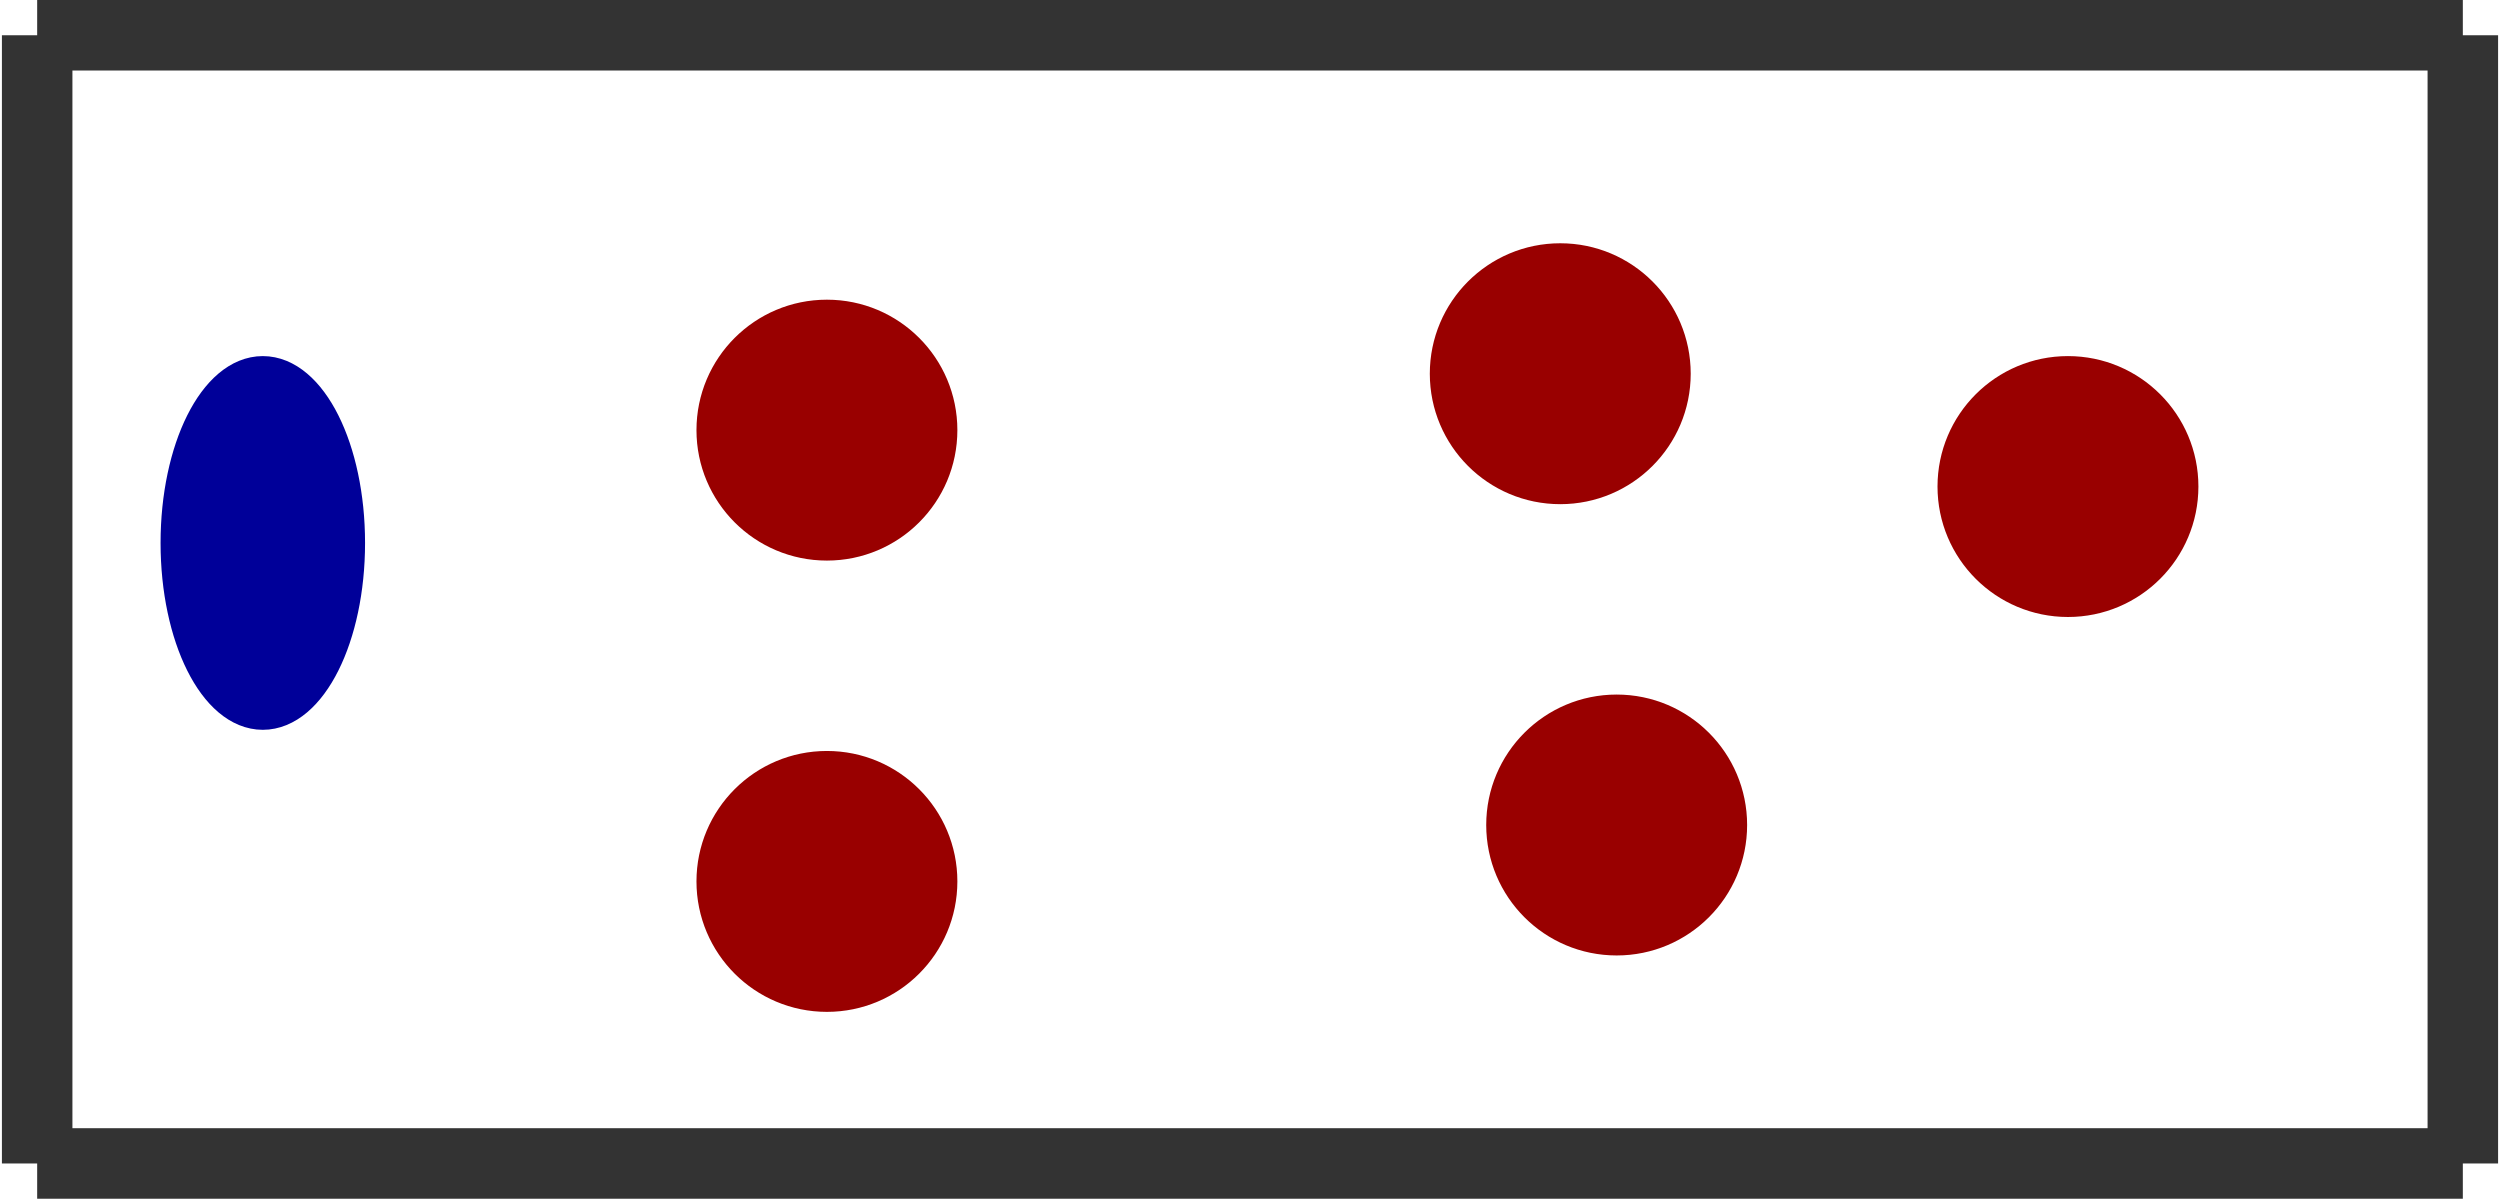 <?xml version="1.0" encoding="utf-8" ?>
<svg baseProfile="tiny" height="491" version="1.2" viewBox="0 0 354 170" width="1024" xmlns="http://www.w3.org/2000/svg" xmlns:ev="http://www.w3.org/2001/xml-events" xmlns:xlink="http://www.w3.org/1999/xlink"><defs /><line stroke="#333" stroke-width="10" x1="349.0" x2="5.0" y1="5.0" y2="5.0" /><line stroke="#333" stroke-width="10" x1="349.0" x2="349.0" y1="165.0" y2="5.0" /><line stroke="#333" stroke-width="10" x1="5.0" x2="349.0" y1="165.0" y2="165.0" /><line stroke="#333" stroke-width="10" x1="5.0" x2="5.0" y1="5.0" y2="165.0" /><ellipse cx="37.0" cy="77.0" fill="#009" rx="12" ry="24" stroke="#009" stroke-width="5" /><circle cx="117.0" cy="125.0" fill="#900" r="16" stroke="#900" stroke-width="5" /><circle cx="117.0" cy="61.0" fill="#900" r="16" stroke="#900" stroke-width="5" /><circle cx="229.0" cy="117.0" fill="#900" r="16" stroke="#900" stroke-width="5" /><circle cx="221.0" cy="53.0" fill="#900" r="16" stroke="#900" stroke-width="5" /><circle cx="293.0" cy="69.0" fill="#900" r="16" stroke="#900" stroke-width="5" /></svg>
